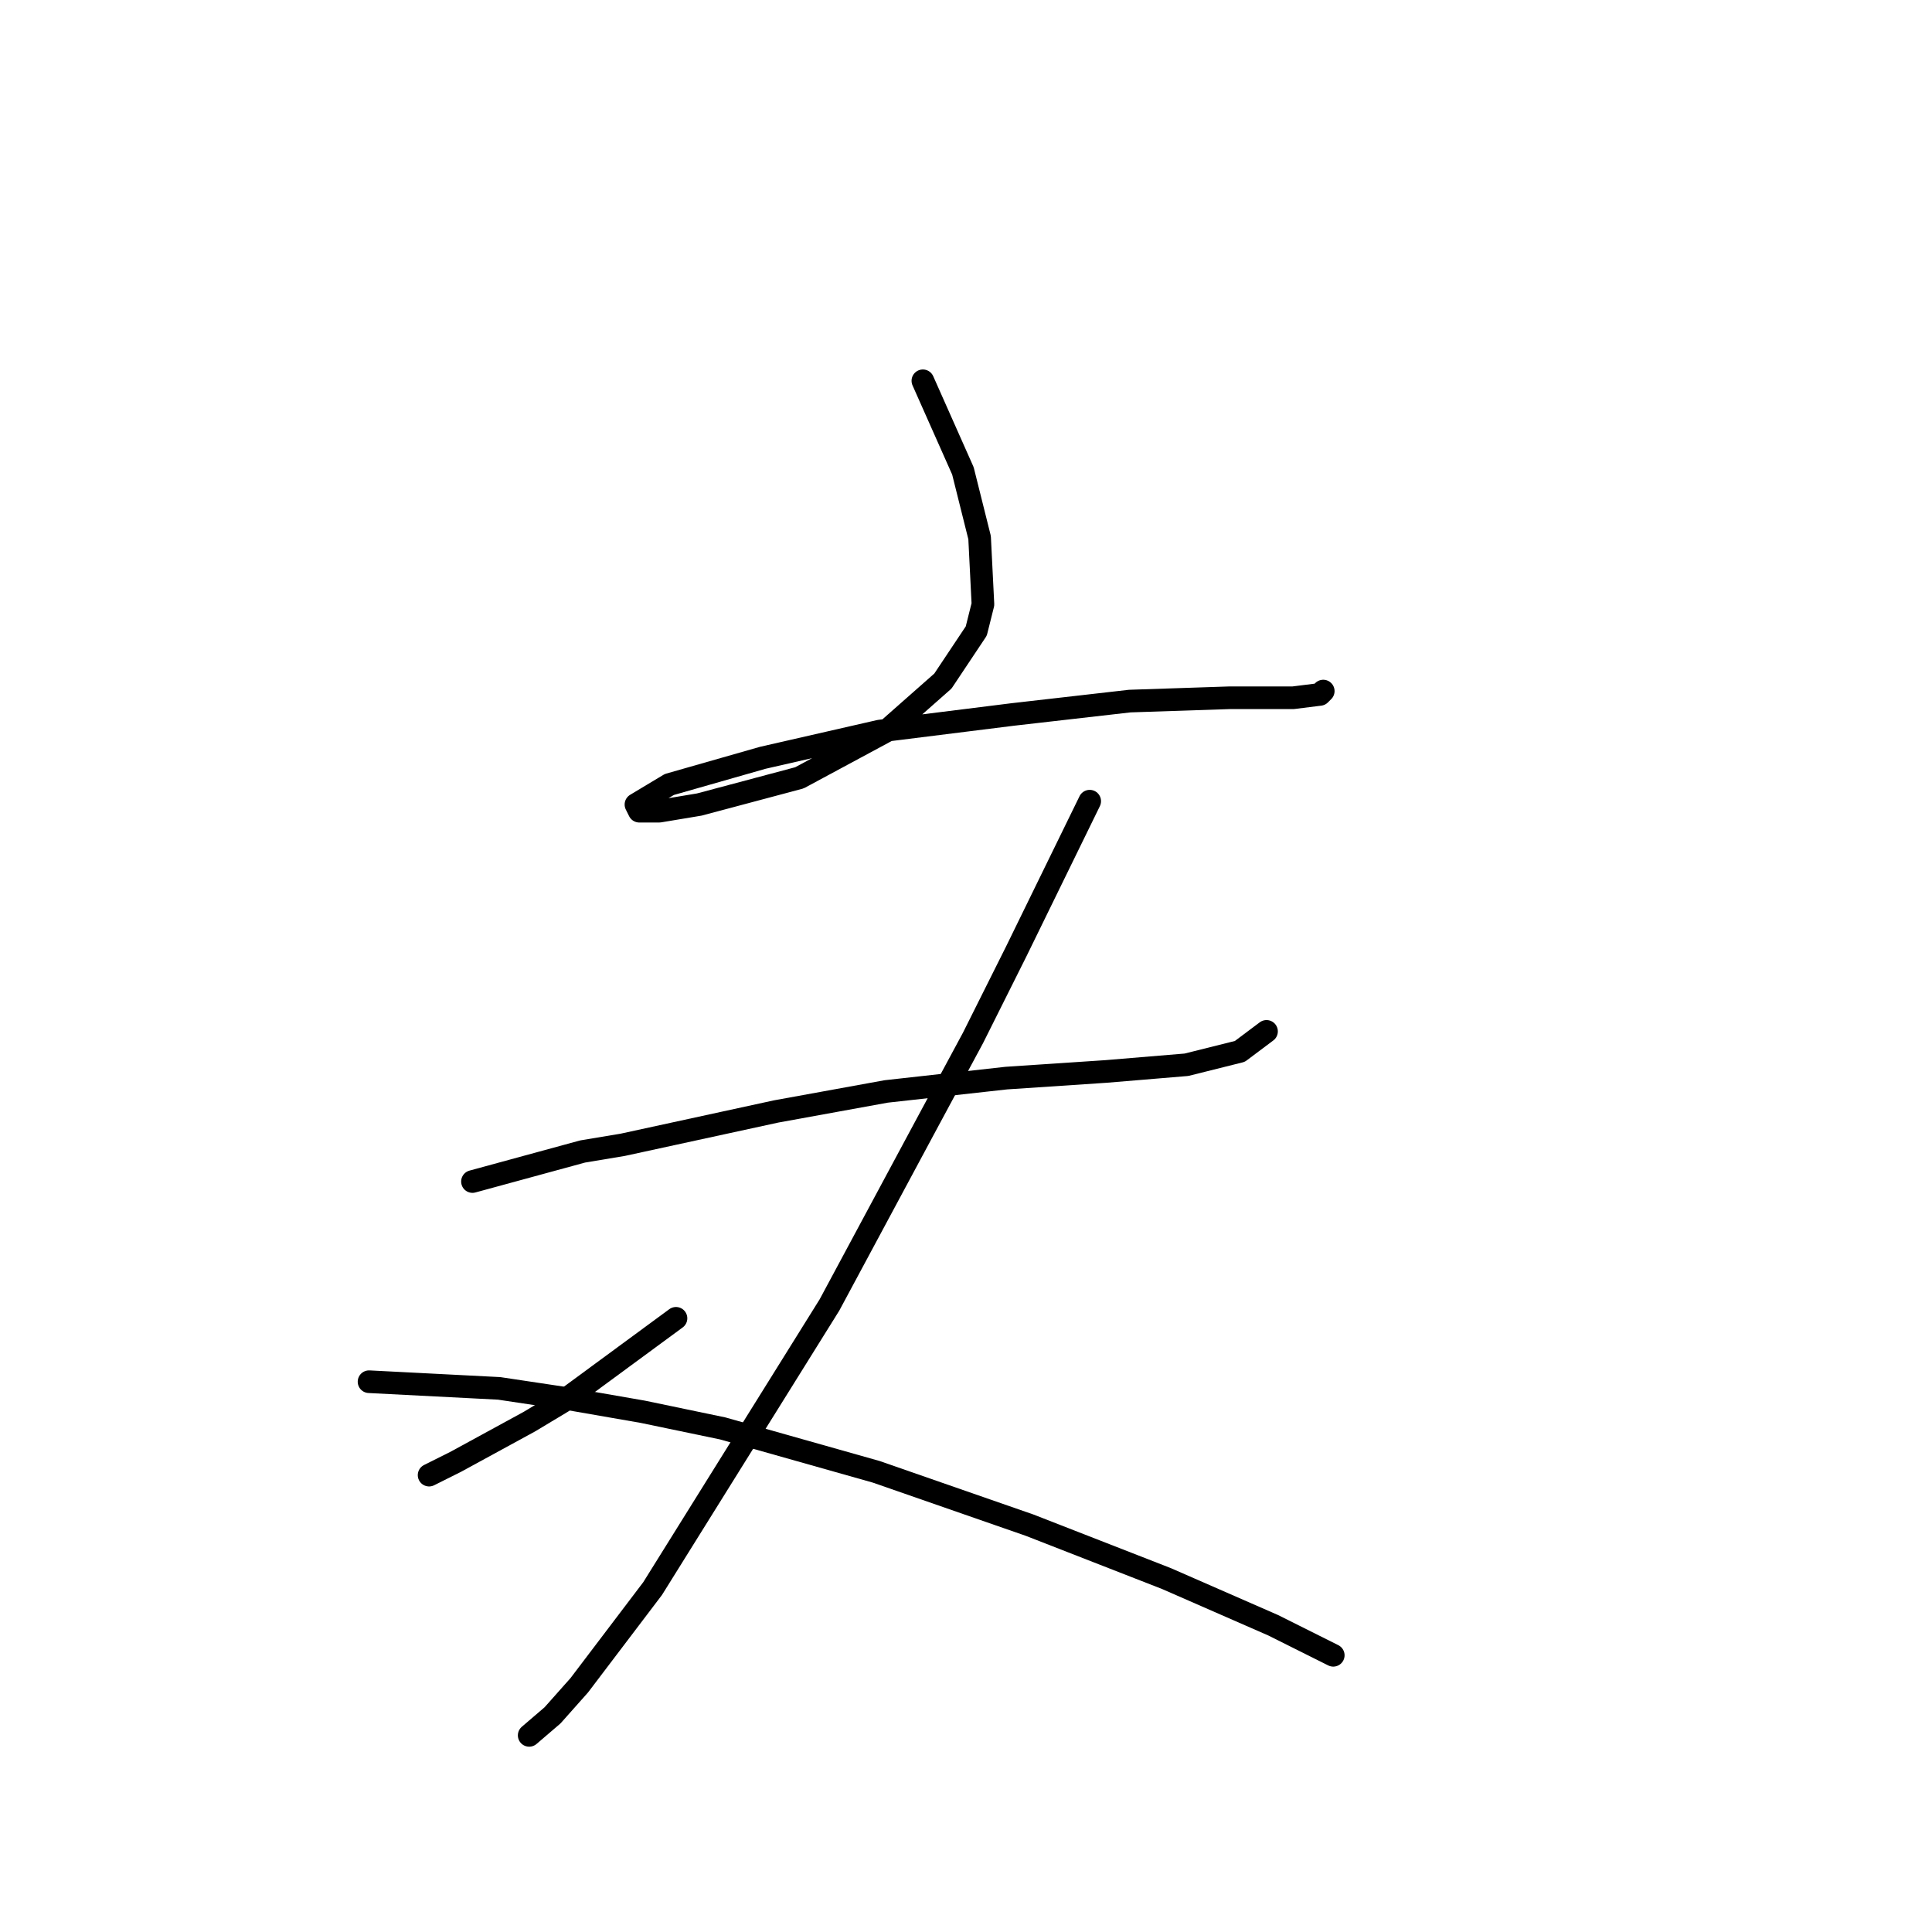 <?xml version="1.0" standalone="no"?>
    <svg width="256" height="256" xmlns="http://www.w3.org/2000/svg" version="1.1">
    <polyline stroke="black" stroke-width="3" stroke-linecap="round" fill="transparent" stroke-linejoin="round" points="122.286 50.458 127.591 62.394 129.802 71.236 130.244 80.078 129.36 83.614 124.939 90.246 117.423 96.877 105.929 103.066 92.667 106.603 87.362 107.487 84.709 107.487 84.267 106.603 88.688 103.95 101.066 100.414 116.539 96.877 134.223 94.667 149.696 92.898 162.958 92.456 171.358 92.456 174.895 92.014 175.337 91.572 175.337 91.572 " />
        <polyline stroke="black" stroke-width="3" stroke-linecap="round" fill="transparent" stroke-linejoin="round" points="62.605 156.559 77.194 152.58 82.499 151.696 102.835 147.275 117.423 144.622 133.338 142.854 146.601 141.97 157.211 141.086 164.285 139.317 167.821 136.665 167.821 136.665 " />
        <polyline stroke="black" stroke-width="3" stroke-linecap="round" fill="transparent" stroke-linejoin="round" points="144.391 106.161 134.665 126.055 128.918 137.549 122.728 149.043 109.908 172.916 86.477 210.493 76.751 223.314 73.215 227.292 70.12 229.945 70.12 229.945 " />
        <polyline stroke="black" stroke-width="3" stroke-linecap="round" fill="transparent" stroke-linejoin="round" points="89.572 174.684 74.541 185.736 70.12 188.389 60.394 193.694 56.858 195.462 56.858 195.462 " />
        <polyline stroke="black" stroke-width="3" stroke-linecap="round" fill="transparent" stroke-linejoin="round" points="48.9 183.084 66.141 183.968 74.983 185.294 85.151 187.063 95.761 189.273 116.097 195.02 136.433 202.094 154.559 209.167 168.705 215.356 176.663 219.335 176.663 219.335 " />
        </svg>